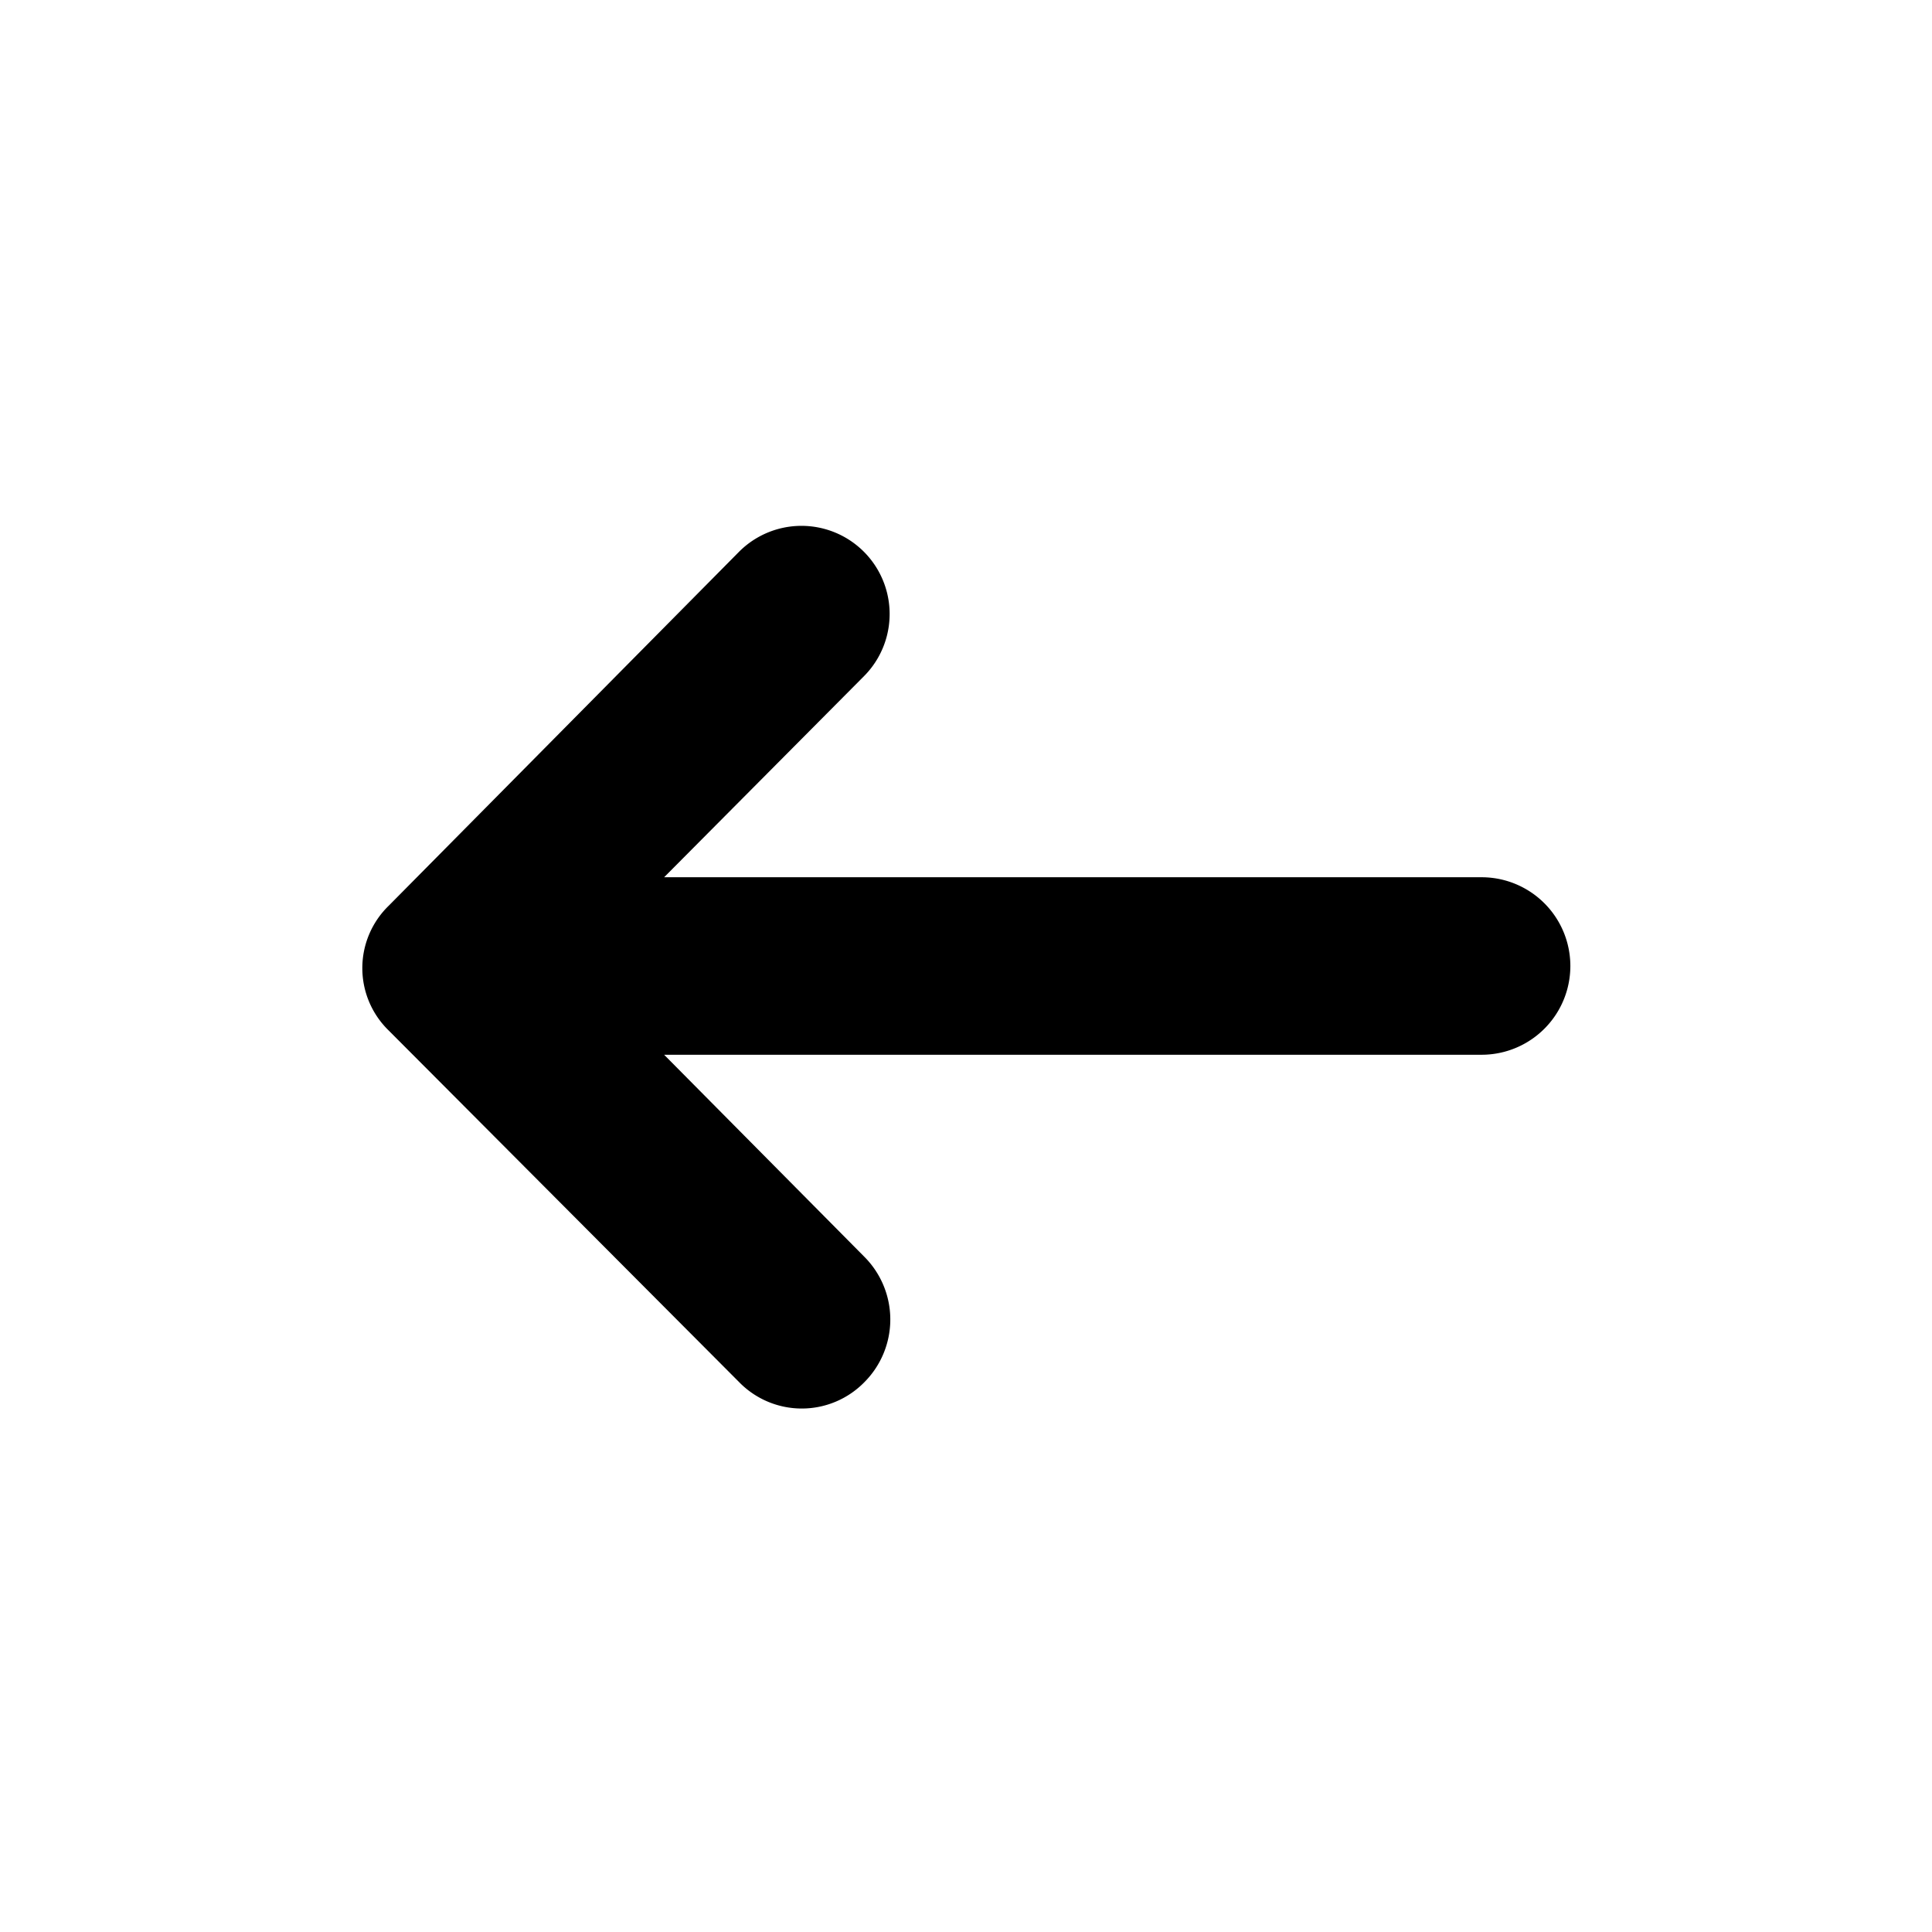<svg id="icon" xmlns="http://www.w3.org/2000/svg" viewBox="0 0 32 32"><defs><style>.cls-1{fill-rule:evenodd;}</style></defs><title>arrow-left</title><path class="cls-1" d="M24.54,14.53H11l3.31-3.33a1.46,1.46,0,0,0-2.07-2.06L6.44,15a1.44,1.44,0,0,0,0,2.07l5.8,5.82a1.45,1.45,0,0,0,2.08,0,1.47,1.47,0,0,0,0-2.07L11,17.47H24.54a1.47,1.47,0,0,0,0-2.94Z"/></svg>